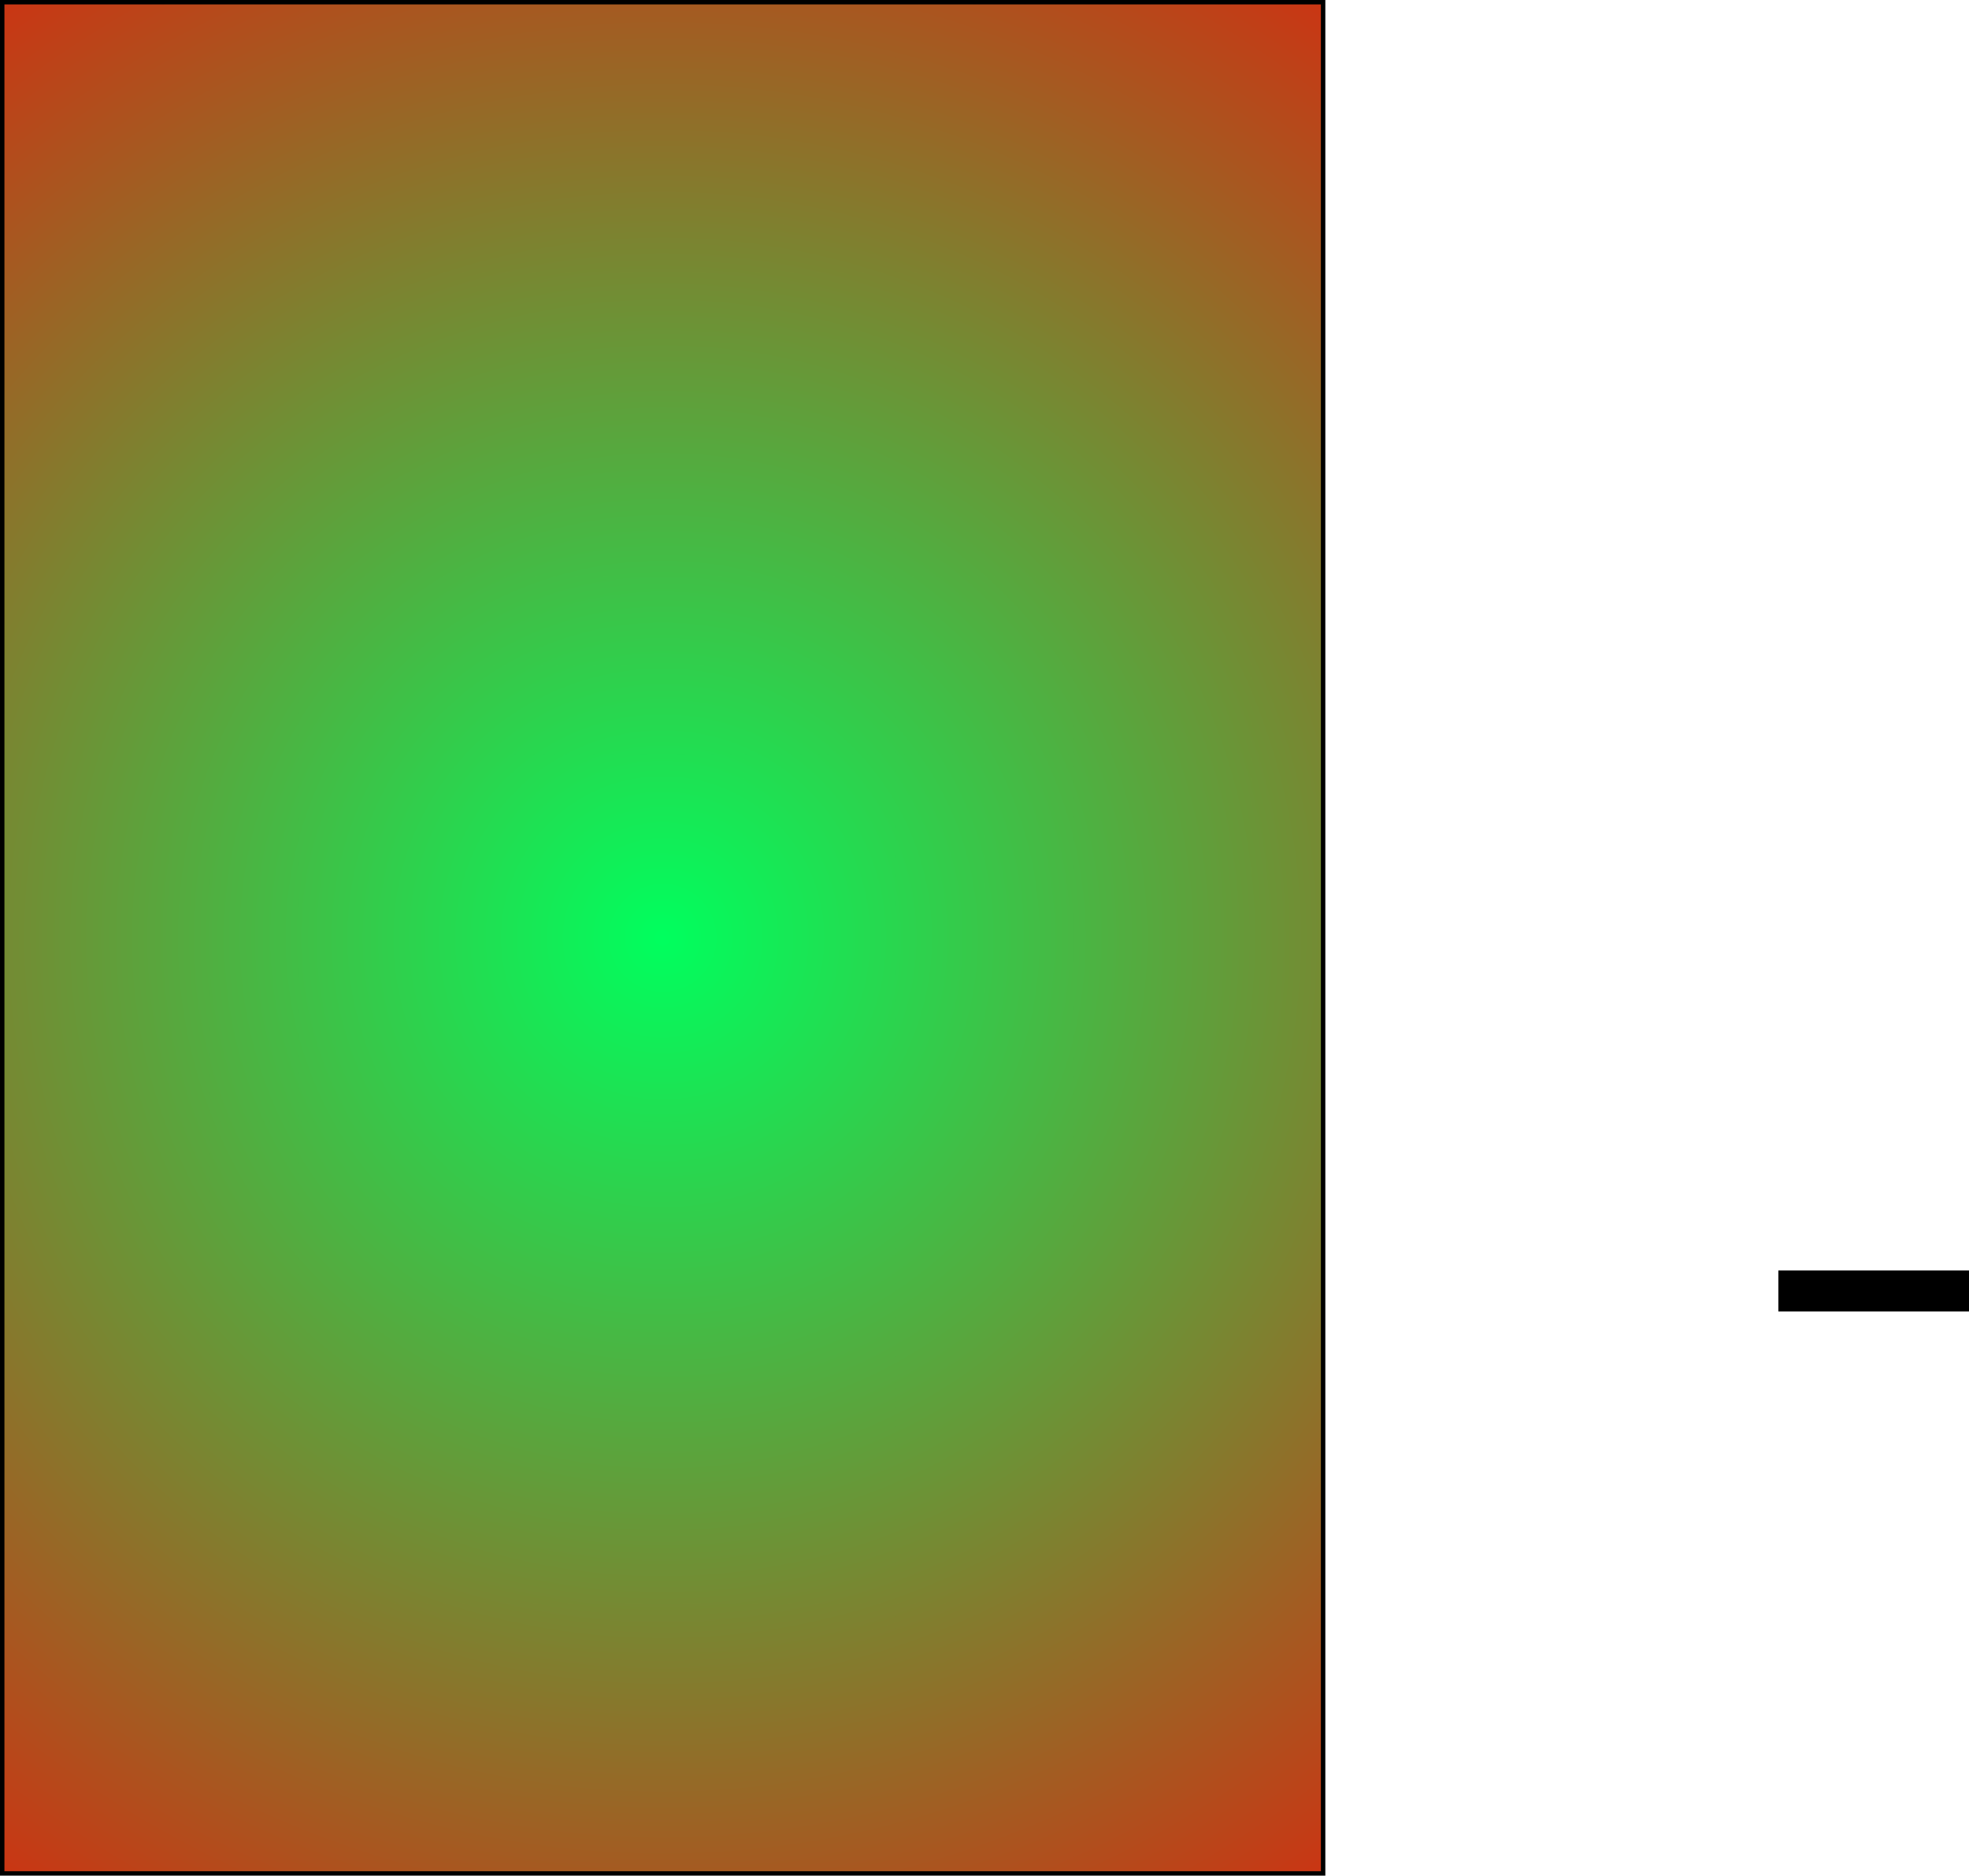<svg version="1.1" xmlns="http://www.w3.org/2000/svg" xmlns:xlink="http://www.w3.org/1999/xlink" width="889.193" height="847.06" viewBox="0,0,889.193,847.06"><defs><radialGradient cx="201.877" cy="425.256" r="653.115" gradientUnits="userSpaceOnUse" id="color-1"><stop offset="0" stop-color="#00ff5e"/><stop offset="1" stop-color="#ff0000"/></radialGradient></defs><g transform="translate(97.381,-1.726)"><g stroke="#000000" stroke-width="2" stroke-miterlimit="10"><path d="M-96.381,847.786v-845.06h596.516v845.06z" fill="url(#color-1)"/><path d="M706.728,593.013v-16.517h84.084v16.517z" fill="#000000"/></g></g></svg>